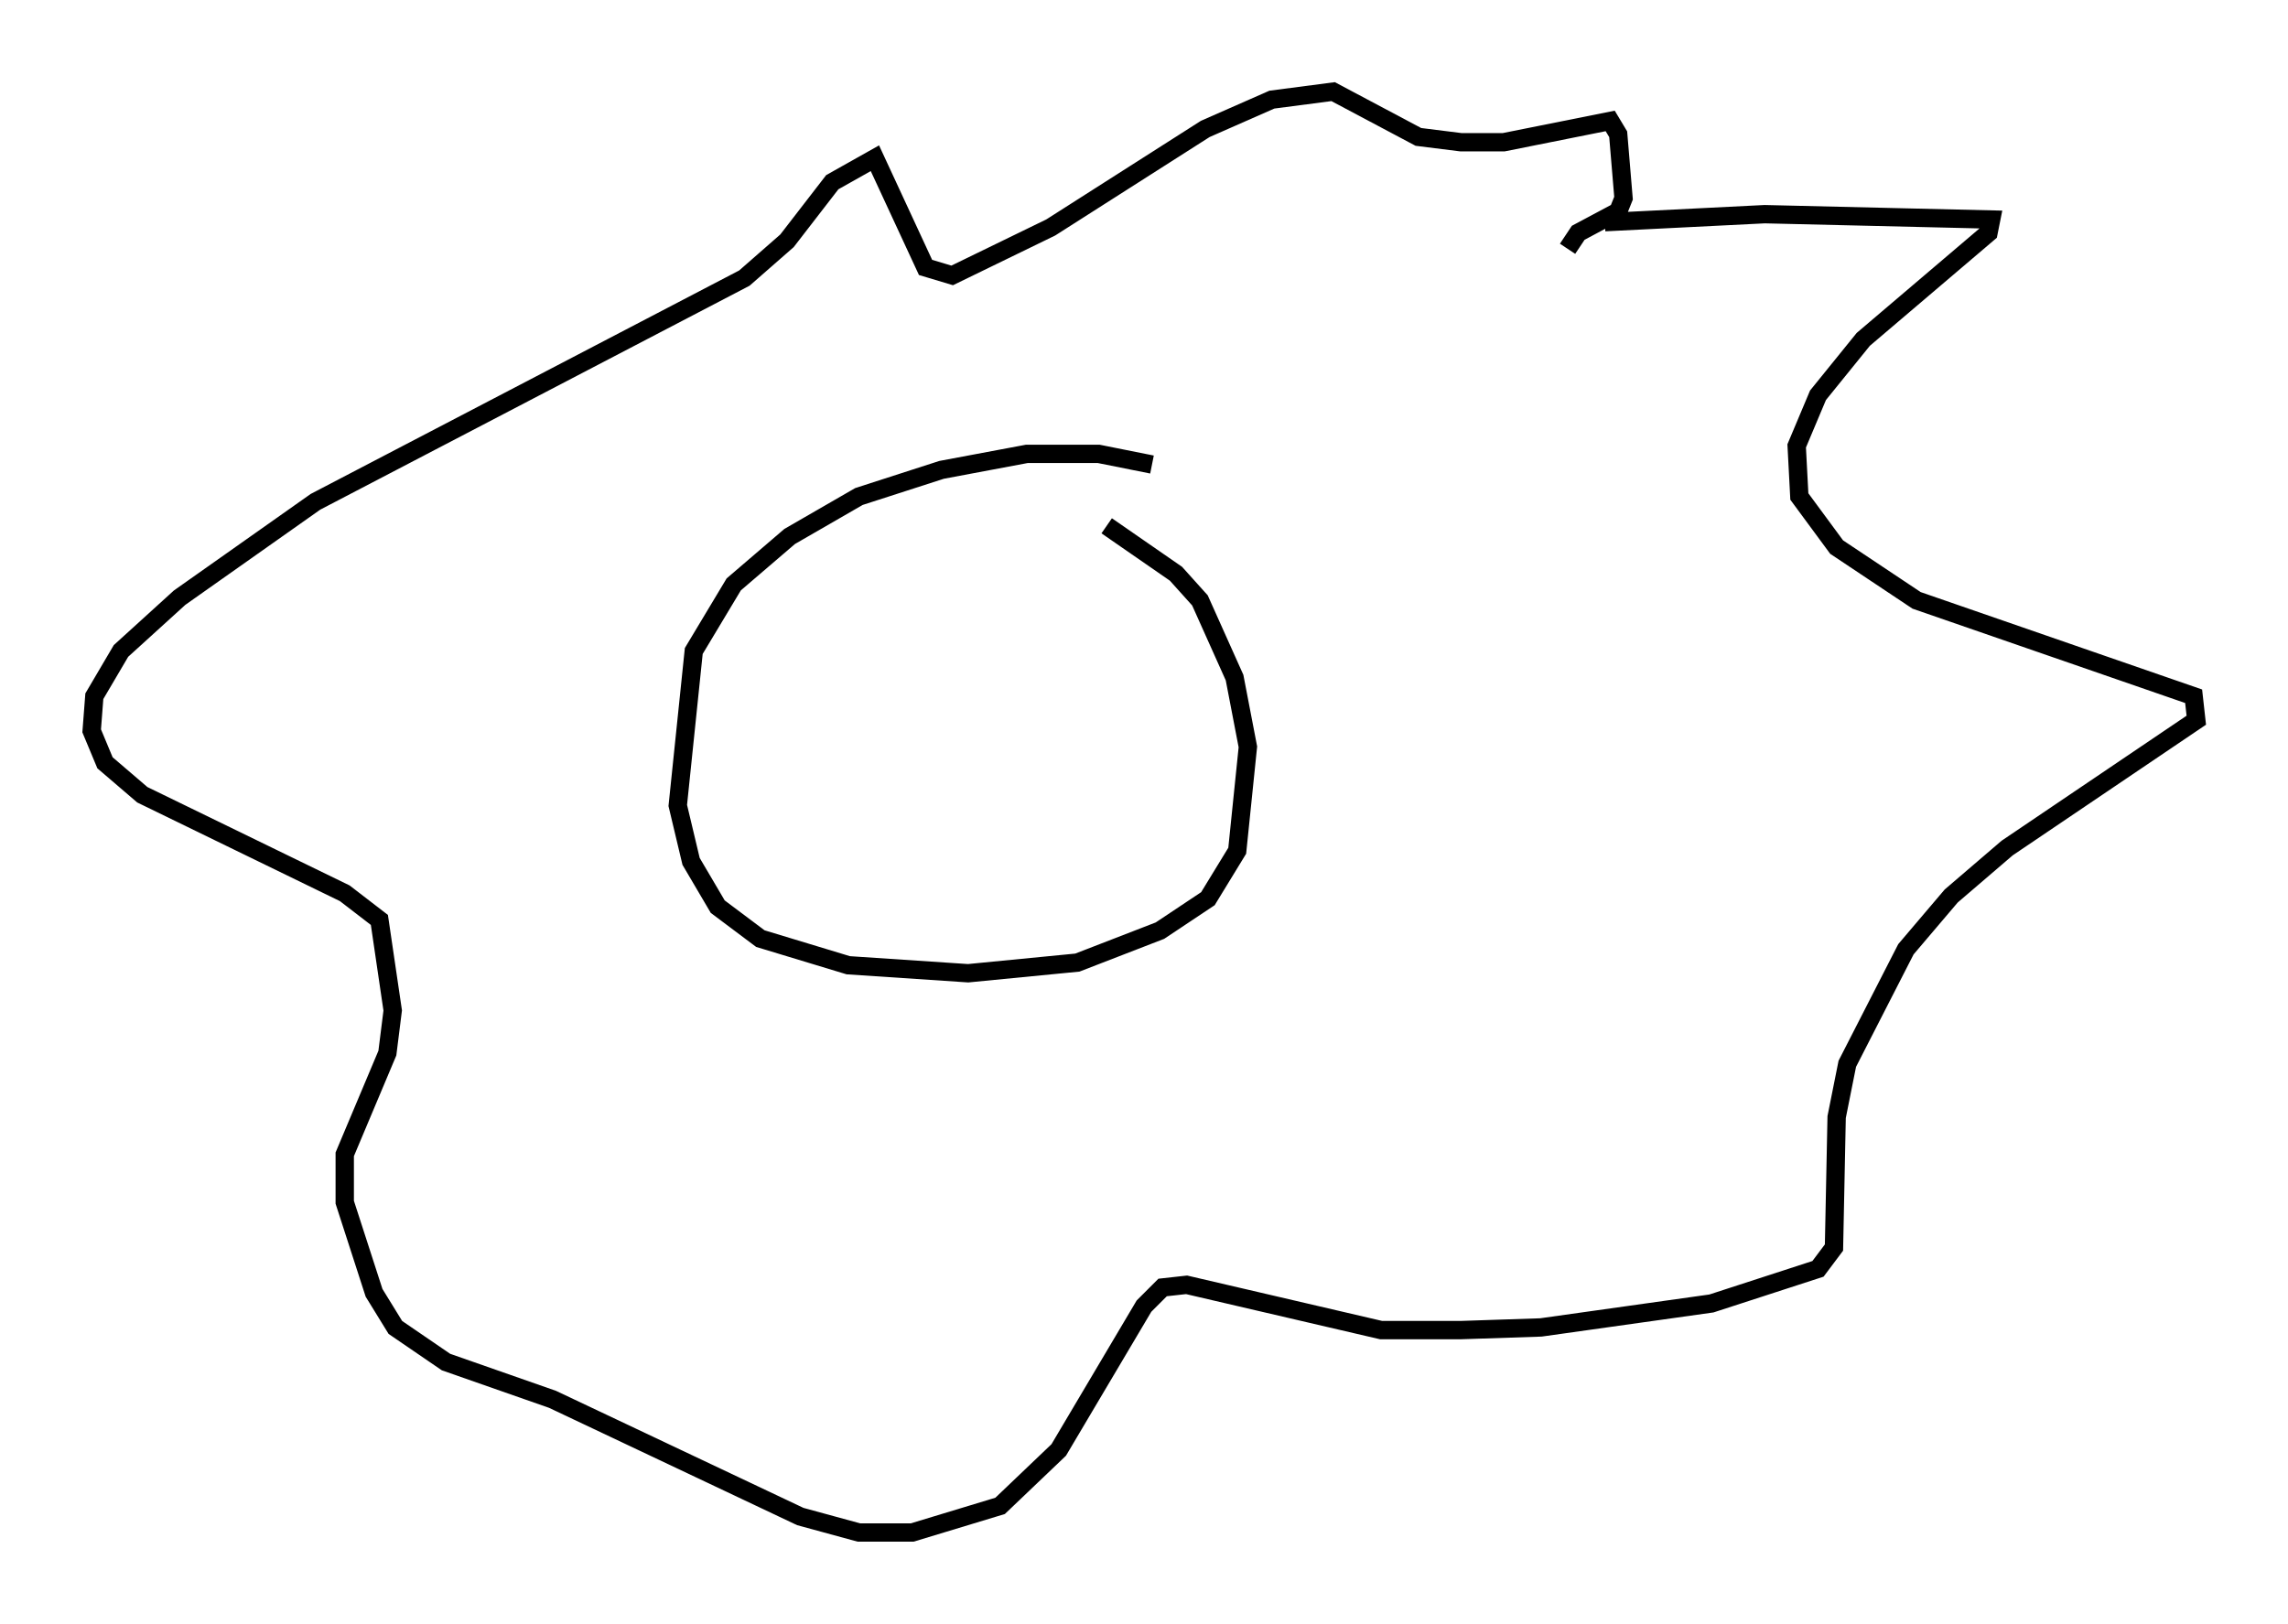 <?xml version="1.0" encoding="utf-8" ?>
<svg baseProfile="full" height="88.581" version="1.1" width="124.748" xmlns="http://www.w3.org/2000/svg" xmlns:ev="http://www.w3.org/2001/xml-events" xmlns:xlink="http://www.w3.org/1999/xlink"><defs /><rect fill="white" height="88.581" width="124.748" x="0" y="0" /><path d="M64.553, 26.207 m-1.743, -0.872 l-2.905, -0.581 -3.922, 0.0 l-4.648, 0.872 -4.503, 1.453 l-3.777, 2.179 -3.05, 2.615 l-2.179, 3.631 -0.872, 8.425 l0.726, 3.05 1.453, 2.469 l2.324, 1.743 4.793, 1.453 l6.536, 0.436 5.955, -0.581 l4.503, -1.743 2.615, -1.743 l1.598, -2.615 0.581, -5.665 l-0.726, -3.777 -1.888, -4.212 l-1.307, -1.453 -3.777, -2.615 m27.162, -16.559 l8.715, -0.436 12.346, 0.291 l-0.145, 0.726 -6.827, 5.81 l-2.469, 3.05 -1.162, 2.76 l0.145, 2.76 2.034, 2.76 l4.358, 2.905 15.106, 5.229 l0.145, 1.307 -10.313, 6.972 l-3.05, 2.615 -2.469, 2.905 l-3.196, 6.246 -0.581, 2.905 l-0.145, 7.117 -0.872, 1.162 l-5.81, 1.888 -9.296, 1.307 l-4.358, 0.145 -4.358, 0.0 l-10.603, -2.469 -1.307, 0.145 l-1.017, 1.017 -4.648, 7.844 l-3.196, 3.05 -4.793, 1.453 l-2.905, 0.0 -3.196, -0.872 l-13.508, -6.391 -5.81, -2.034 l-2.76, -1.888 -1.162, -1.888 l-1.598, -4.939 0.0, -2.615 l2.324, -5.52 0.291, -2.324 l-0.726, -4.939 -1.888, -1.453 l-11.039, -5.374 -2.034, -1.743 l-0.726, -1.743 0.145, -1.888 l1.453, -2.469 3.196, -2.905 l7.408, -5.229 23.385, -12.201 l2.324, -2.034 2.469, -3.196 l2.324, -1.307 2.76, 5.955 l1.453, 0.436 5.374, -2.615 l8.425, -5.374 3.631, -1.598 l3.341, -0.436 4.648, 2.469 l2.324, 0.291 2.324, 0.0 l5.81, -1.162 0.436, 0.726 l0.291, 3.486 -0.291, 0.726 l-2.179, 1.162 -0.581, 0.872 " fill="none" stroke="black" stroke-width="1" /></svg>